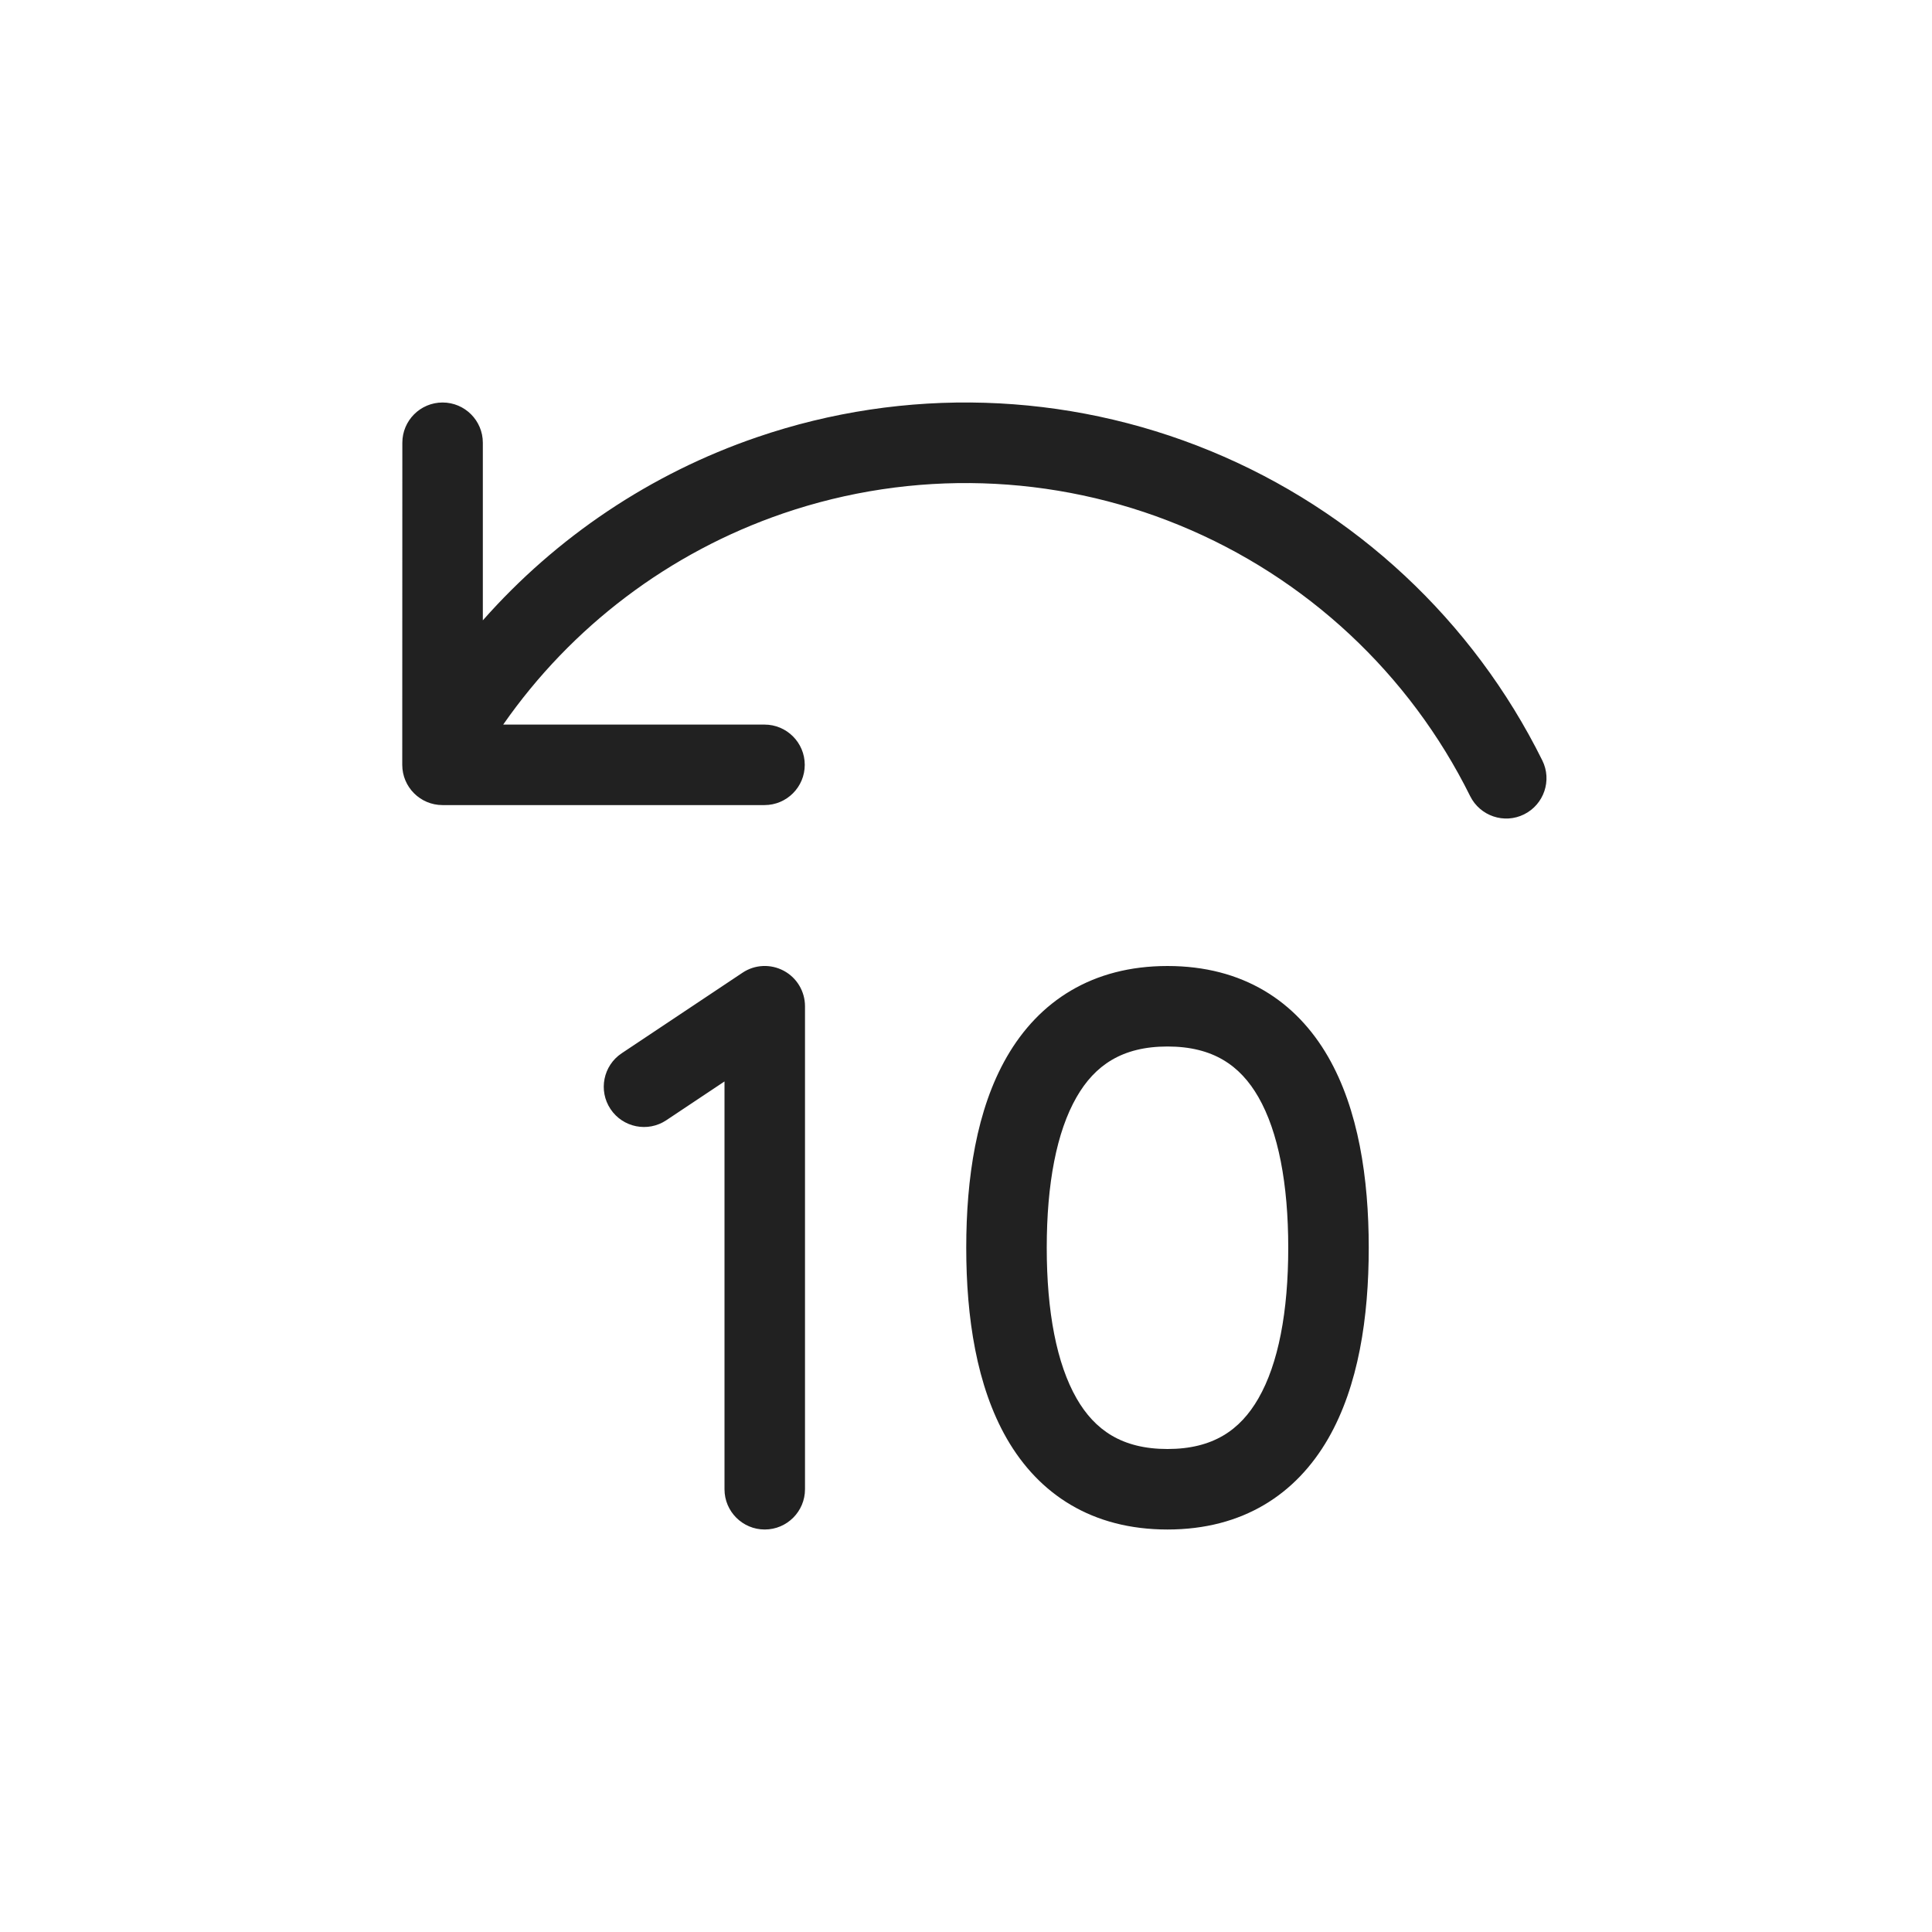 <?xml version="1.0" encoding="UTF-8"?>
<svg id="svg4" width="24" height="24" fill="none" version="1.1" viewBox="0 0 24 24" xmlns="http://www.w3.org/2000/svg">
 <path id="path2" d="m4.998 5.5c0-0.276 0.224-0.5 0.5-0.5 0.276 0 0.5 0.224 0.5 0.5v2.206c0.913-1.034 2.084-1.823 3.406-2.275 1.836-0.629 3.838-0.568 5.633 0.171s3.26 2.105 4.122 3.844c0.123 0.247 0.021 0.547-0.226 0.67-0.247 0.123-0.547 0.021-0.67-0.226-0.754-1.522-2.036-2.717-3.606-3.363-1.57-0.646-3.322-0.699-4.929-0.149-1.413 0.484-2.629 1.405-3.477 2.623h3.246c0.276 0 0.5 0.224 0.5 0.5s-0.224 0.5-0.5 0.5h-4c-0.276 0-0.5-0.224-0.5-0.5zm5.002 7c0-0.184-0.101-0.354-0.264-0.441-0.163-0.087-0.36-0.078-0.513 0.025l-1.5 1c-0.23 0.153-0.292 0.464-0.139 0.693 0.153 0.23 0.464 0.292 0.693 0.139l0.723-0.482v5.066c0 0.276 0.224 0.5 0.5 0.5 0.276 0 0.5-0.224 0.5-0.5zm4.503-0.5c-0.935 0-1.597 0.437-1.996 1.129-0.377 0.654-0.504 1.507-0.504 2.371s0.128 1.717 0.504 2.371c0.399 0.693 1.061 1.129 1.996 1.129 0.935 0 1.597-0.437 1.996-1.129 0.377-0.654 0.504-1.507 0.504-2.371s-0.128-1.717-0.504-2.371c-0.399-0.693-1.061-1.129-1.996-1.129zm-1.5 3.5c0-0.793 0.122-1.44 0.371-1.872 0.226-0.393 0.564-0.628 1.129-0.628 0.565 0 0.903 0.235 1.129 0.628 0.248 0.432 0.371 1.078 0.371 1.872s-0.122 1.44-0.371 1.872c-0.226 0.393-0.564 0.628-1.129 0.628-0.565 0-0.903-0.235-1.129-0.628-0.248-0.432-0.371-1.078-0.371-1.872z" fill="#212121"/>
</svg>
